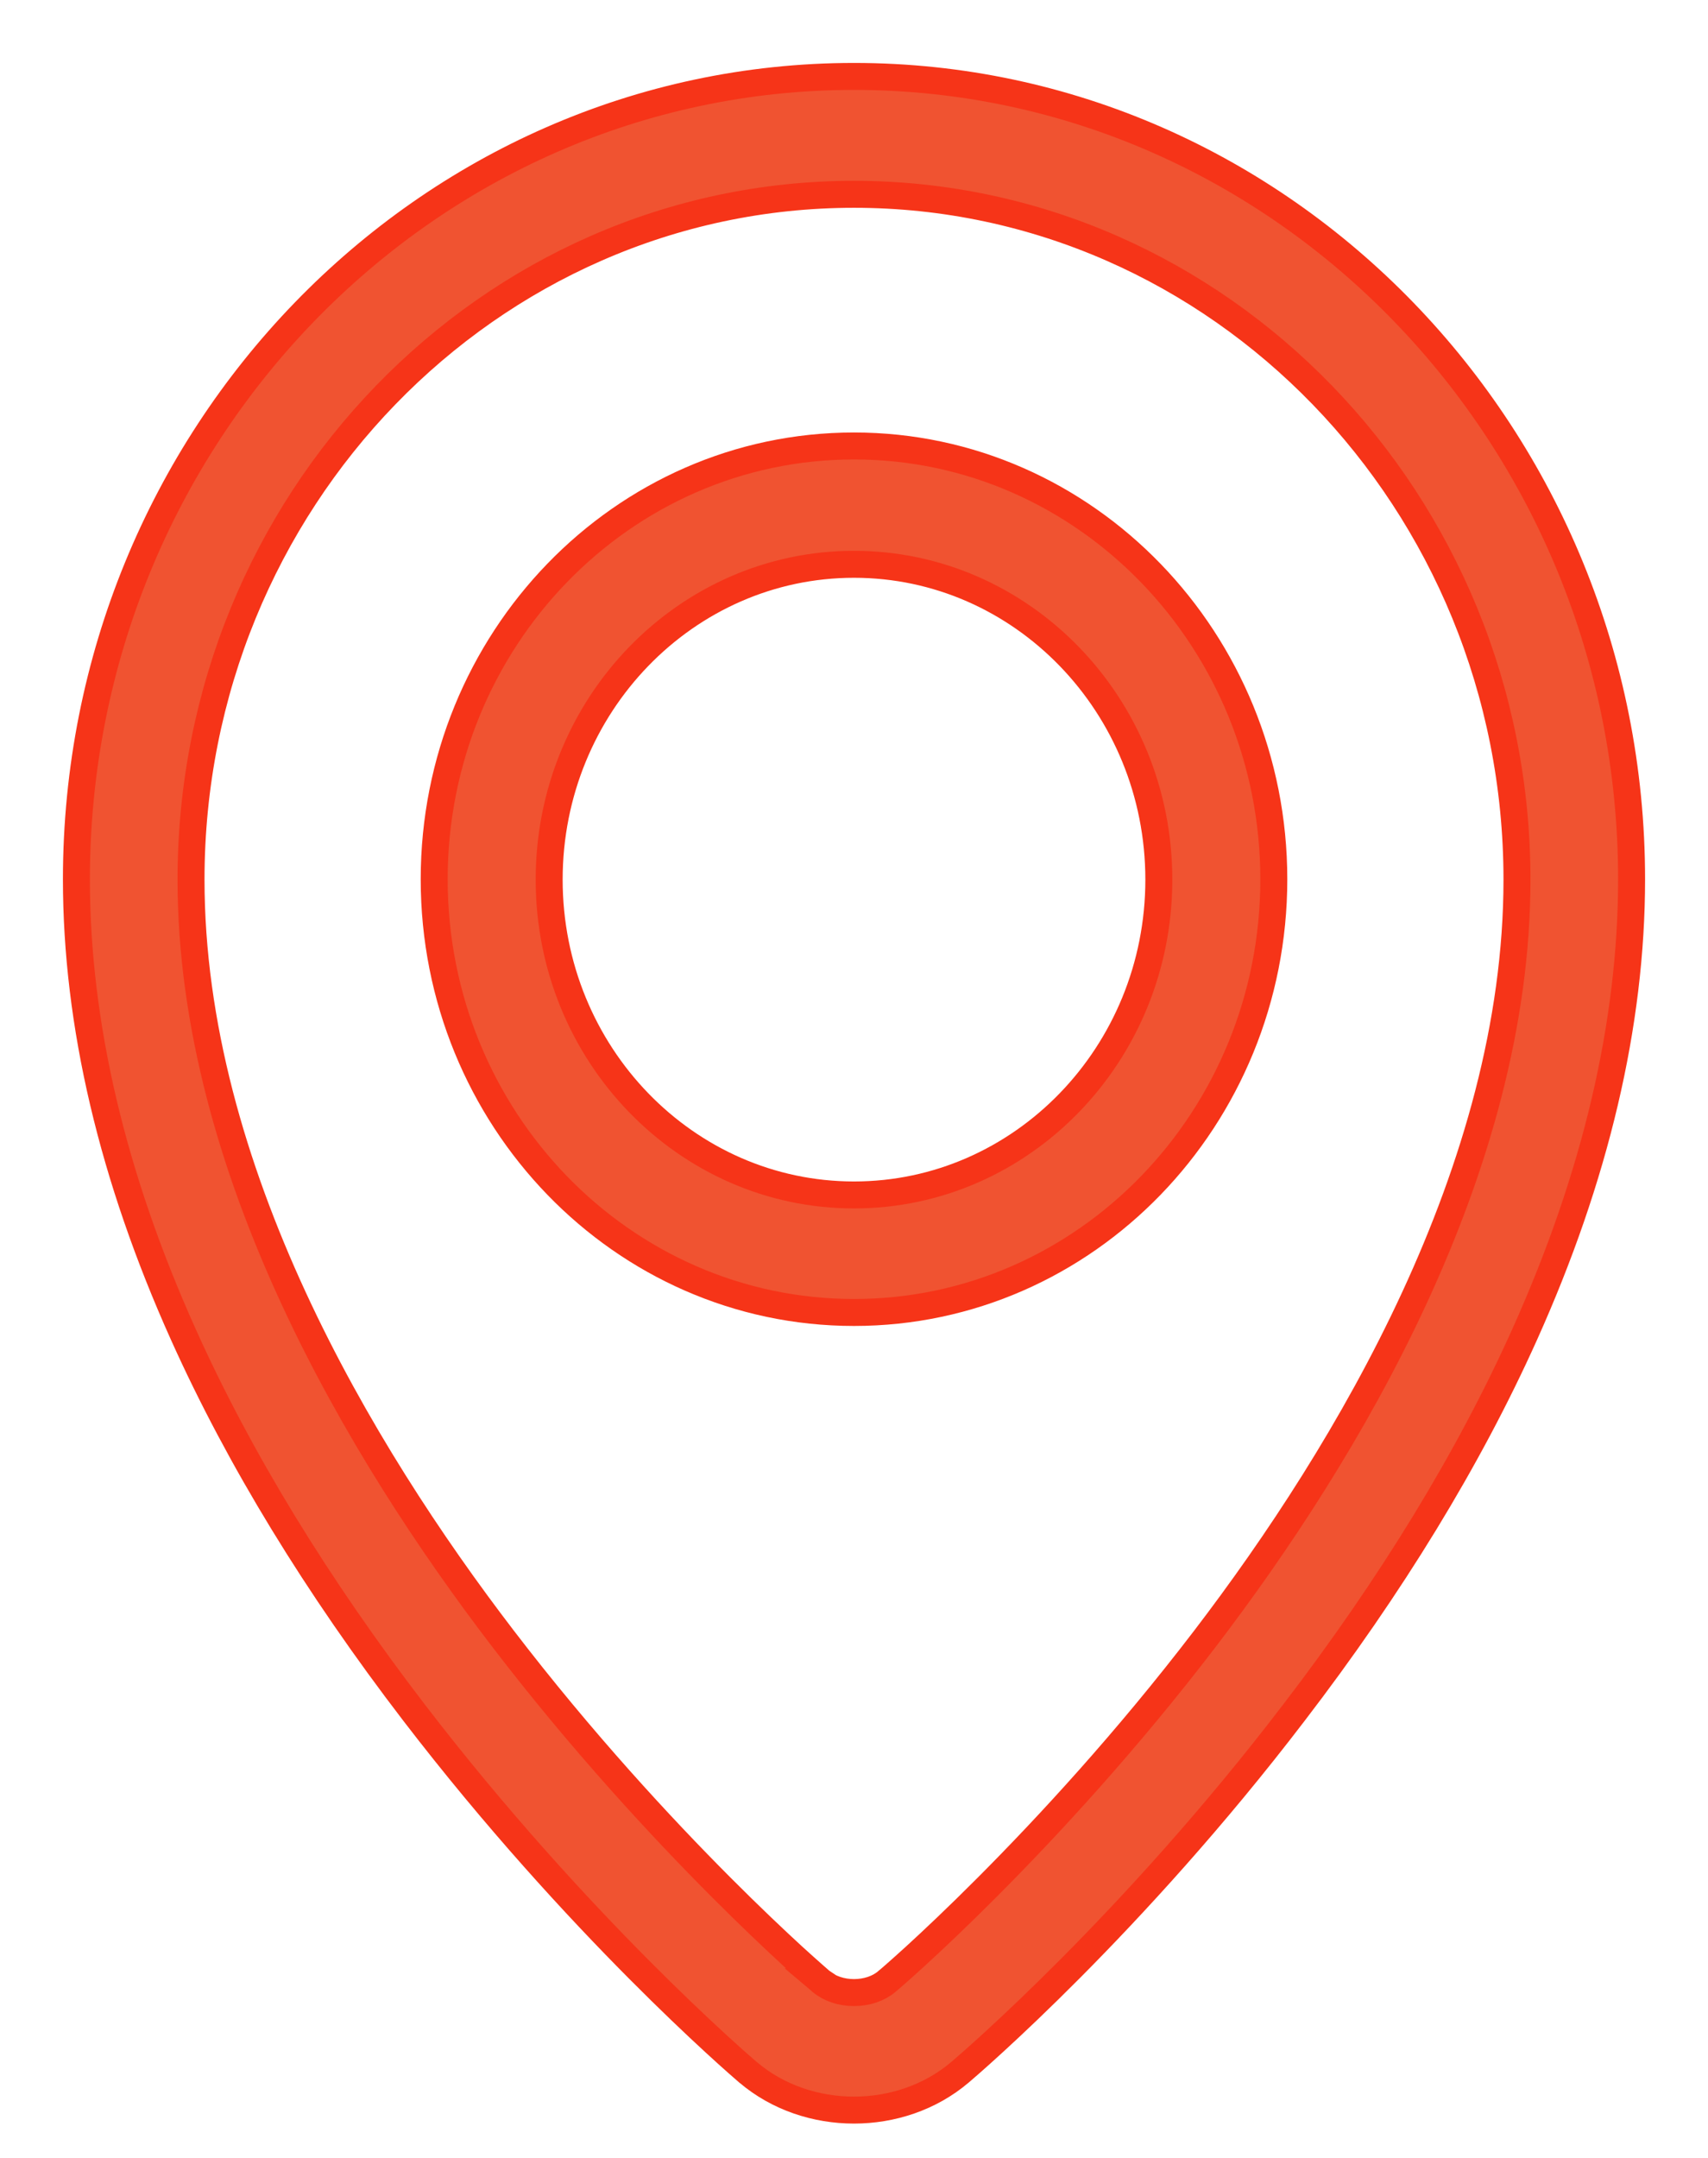 <svg width="19" height="24" viewBox="0 0 19 24" fill="none" xmlns="http://www.w3.org/2000/svg">
<path d="M2.041 14.845L2.041 14.845C2.662 16.226 3.526 17.639 4.608 19.05L4.608 19.05C6.423 21.415 8.209 22.951 8.319 23.046L8.322 23.048L8.323 23.049C8.656 23.331 9.08 23.468 9.5 23.468C9.92 23.468 10.344 23.331 10.677 23.049L10.678 23.048L10.683 23.044C10.813 22.933 12.592 21.406 14.392 19.05C15.474 17.639 16.338 16.226 16.959 14.845L16.959 14.845C17.747 13.094 18.15 11.391 18.15 9.779C18.15 4.862 14.276 0.85 9.5 0.85C4.728 0.85 0.85 4.862 0.85 9.779C0.85 11.391 1.253 13.094 2.041 14.845ZM9.873 22.031L9.871 22.033L9.863 22.04C9.772 22.117 9.64 22.161 9.5 22.161C9.36 22.161 9.228 22.117 9.137 22.04L9.138 22.04L9.132 22.036C9.132 22.036 9.131 22.035 9.129 22.033C9.111 22.017 9.004 21.925 8.825 21.762C8.629 21.582 8.351 21.32 8.019 20.987C7.354 20.32 6.472 19.369 5.597 18.227C4.002 16.145 2.125 13.001 2.125 9.783C2.125 5.577 5.439 2.161 9.5 2.161C13.561 2.161 16.875 5.577 16.875 9.783C16.875 13.001 14.994 16.145 13.403 18.227C12.53 19.369 11.649 20.32 10.984 20.987C10.652 21.32 10.374 21.582 10.177 21.762C10.079 21.851 10.002 21.92 9.948 21.967C9.922 21.99 9.901 22.008 9.887 22.02L9.873 22.031Z" fill="#F05331" stroke="#F63418" stroke-width="0.3"/>
<path d="M9.5 4.96C6.918 4.96 4.83 7.124 4.83 9.779C4.83 12.433 6.918 14.597 9.5 14.597C12.082 14.597 14.17 12.433 14.17 9.779C14.17 7.129 12.082 4.96 9.5 4.96ZM9.5 13.29C7.633 13.29 6.109 11.723 6.109 9.783C6.109 7.843 7.633 6.276 9.5 6.276C11.367 6.276 12.891 7.843 12.891 9.783C12.891 11.723 11.367 13.29 9.5 13.29Z" fill="#F05331" stroke="#F63418" stroke-width="0.3"/>
</svg>
